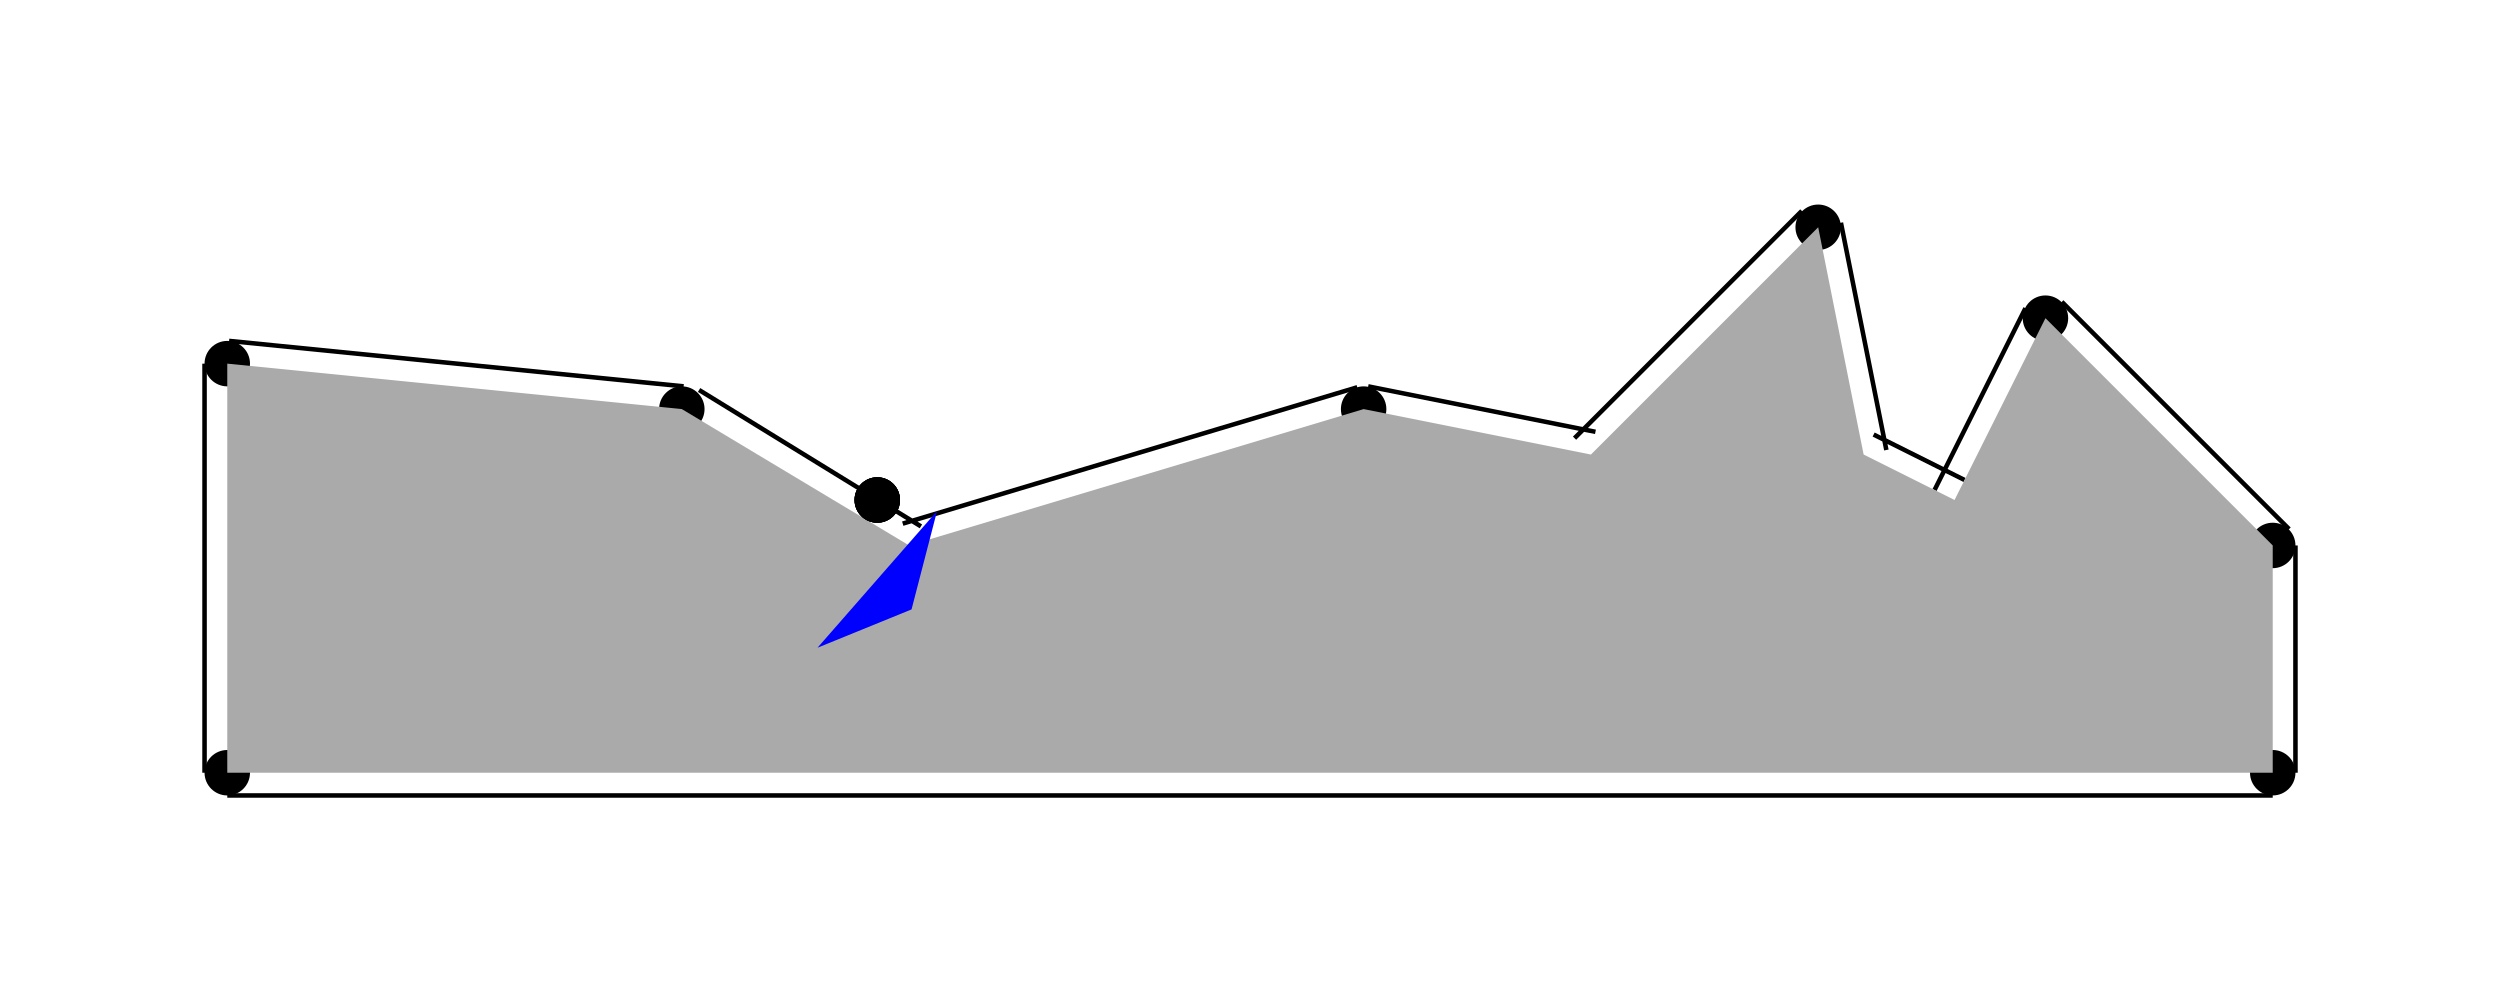 <svg xmlns="http://www.w3.org/2000/svg" viewBox="-15 -9 55 22">
    <path stroke="#000" stroke-width=".1" d="M 35.5,8 35.5,3 M 35.36,2.64 30.36,-2.36 M 29.56,-2.22 27.56,1.78 M 28.22,1.56 26.22,0.56 M 26.5,0.9 25.5,-4.1 M 24.64,-4.36 19.64,0.64 M 20.1,0.5 15.1,-0.5 M 14.86,-0.48 4.86,2.52 M 5.26,2.58 0.38,-0.42 M 0.04,-0.5 -9.96,-1.5 M -10.5,-1 -10.5,8 M -10,8.5 35,8.5" />
    <circle cx="35" cy="3" r=".5" />
    <circle cx="30" cy="-2" r=".5" />
    <circle cx="25" cy="-4" r=".5" />
    <circle cx="15" cy="0" r=".5" />
    <circle cx="0" cy="0" r=".5" />
    <circle cx="-10" cy="-1" r=".5" />
    <circle cx="-10" cy="8" r=".5" />
    <circle cx="35" cy="8" r=".5" />
    <path fill="#aaa" d="M 35,3 30,-2 28,2 26,1 25,-4 20,1 15,0 5,3 0,0 -10,-1 -10,8 35,8" />
    <circle cx="4.3" cy="2" r=".5" />
    <circle cx="4.3" cy="2" r=".5" />
    <circle cx="4.3" cy="2" r=".5" />
    <circle cx="4.3" cy="2" r=".5" />
    <path fill="#00f" d="M 26.315,23.493 25.754,25.657 23.685,26.5" transform="translate(-20.7, -21.25)" />
    <path d="m 4,3 1,-1"/>
</svg>